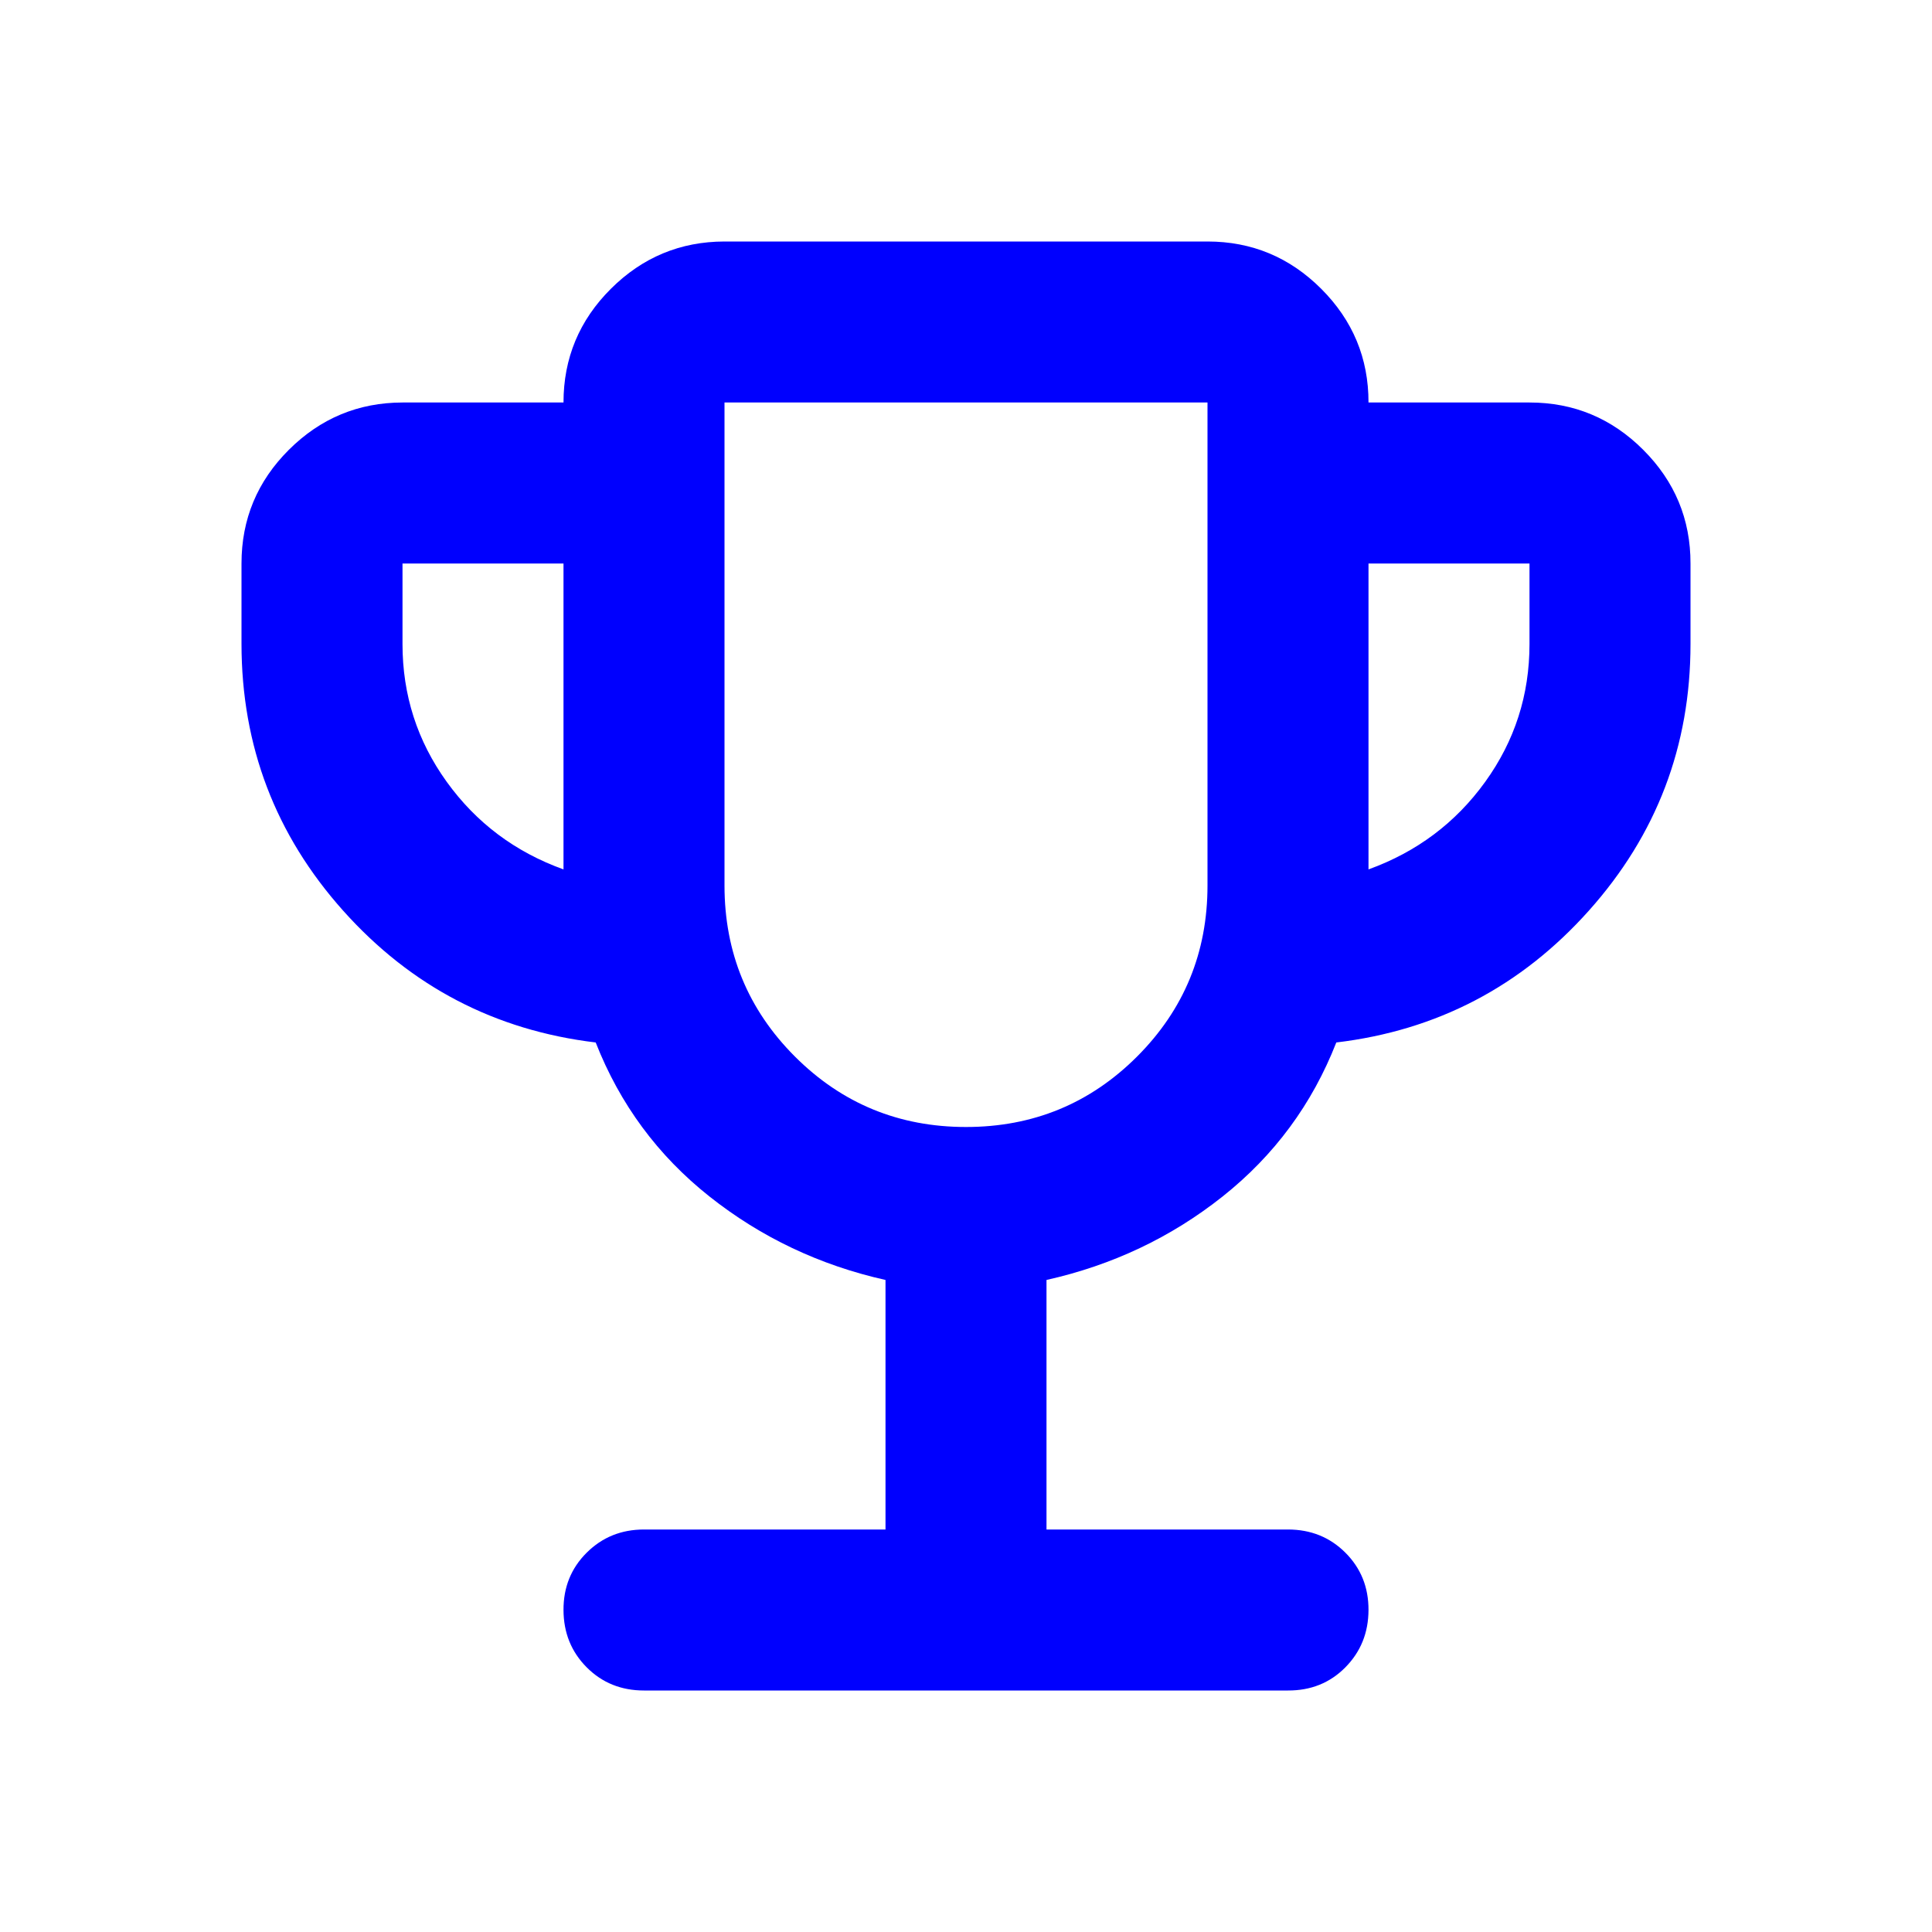 <svg width="24" height="24" viewBox="0 0 24 24" fill="none" xmlns="http://www.w3.org/2000/svg">
<path d="M11 19V15.9C10.183 15.717 9.454 15.371 8.813 14.863C8.172 14.355 7.701 13.717 7.4 12.95C6.15 12.8 5.104 12.254 4.263 11.313C3.422 10.372 3.001 9.267 3 8V7C3 6.45 3.196 5.979 3.588 5.588C3.98 5.197 4.451 5.001 5 5H7C7 4.45 7.196 3.979 7.588 3.588C7.98 3.197 8.451 3.001 9 3H15C15.55 3 16.021 3.196 16.413 3.588C16.805 3.98 17.001 4.451 17 5H19C19.55 5 20.021 5.196 20.413 5.588C20.805 5.98 21.001 6.451 21 7V8C21 9.267 20.579 10.371 19.737 11.313C18.895 12.255 17.849 12.801 16.6 12.95C16.3 13.717 15.829 14.354 15.188 14.863C14.547 15.372 13.817 15.717 13 15.9V19H16C16.283 19 16.521 19.096 16.713 19.288C16.905 19.48 17.001 19.717 17 20C16.999 20.283 16.903 20.52 16.712 20.713C16.521 20.906 16.283 21.001 16 21H8C7.717 21 7.479 20.904 7.288 20.712C7.097 20.52 7.001 20.283 7 20C6.999 19.717 7.095 19.48 7.288 19.288C7.481 19.096 7.718 19 8 19H11ZM7 10.8V7H5V8C5 8.633 5.183 9.204 5.55 9.713C5.917 10.222 6.4 10.584 7 10.8ZM12 14C12.833 14 13.542 13.708 14.125 13.125C14.708 12.542 15 11.833 15 11V5H9V11C9 11.833 9.292 12.542 9.875 13.125C10.458 13.708 11.167 14 12 14ZM17 10.8C17.6 10.583 18.083 10.221 18.45 9.712C18.817 9.203 19 8.633 19 8V7H17V10.8Z" fill="#0000FE"/>
</svg>
